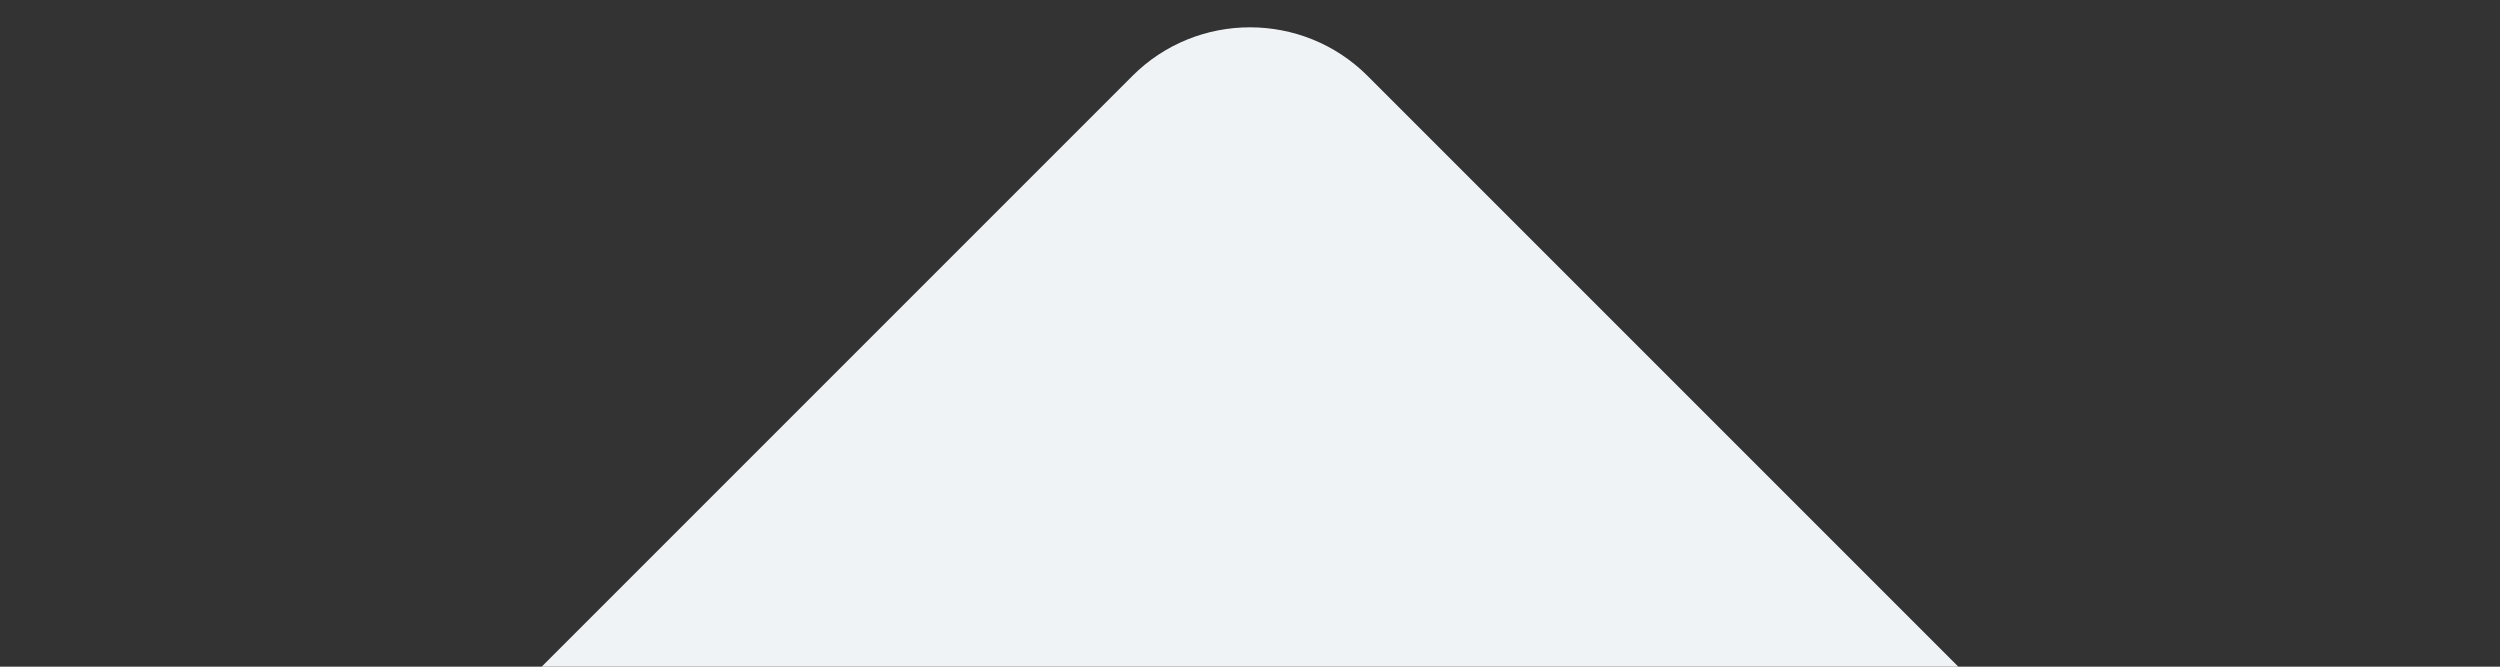 <?xml version="1.0" encoding="UTF-8" standalone="no"?>
<svg width="60px" height="16px" viewBox="0 0 60 16" version="1.1" xmlns="http://www.w3.org/2000/svg" xmlns:xlink="http://www.w3.org/1999/xlink" xmlns:sketch="http://www.bohemiancoding.com/sketch/ns">
    <rect x="0" y="0" width="60" height="16" fill="#333333" stroke="none"/>
    <!-- Generator: Sketch Beta 3.3 (11970) - http://www.bohemiancoding.com/sketch -->
    <title>Rectangle 92</title>
    <desc>Created with Sketch Beta.</desc>
    <defs>
        <path d="M363,16 L8.005,16 C3.579,16 0,19.583 0,24.003 L0,203.997 C0,208.41 3.584,212 8.005,212 L751.995,212 C756.421,212 760,208.417 760,203.997 L760,24.003 C760,19.59 756.416,16 751.995,16 L397,16 L382.822,1.822 C381.27,0.27 378.736,0.264 377.178,1.822 L363,16 Z" id="path-1"></path>
    </defs>
    <g id="Page-1" stroke="none" stroke-width="1" fill="none" fill-rule="evenodd" sketch:type="MSPage">
        <g id="desktop_wide_01" sketch:type="MSArtboardGroup" transform="translate(-768, -2857)">
            <g id="Group" sketch:type="MSLayerGroup" transform="translate(101.5, 784)">
                <g id="Group-2" transform="translate(316.5, 2073)">
                    <mask id="mask-2" sketch:name="Rectangle 60" fill="white">
                        <use xlink:href="#path-1"></use>
                    </mask>
                    <use id="Rectangle-60" fill="#EFF3F6" sketch:type="MSShapeGroup" xlink:href="#path-1"></use>
                </g>
            </g>
        </g>
    </g>
</svg>